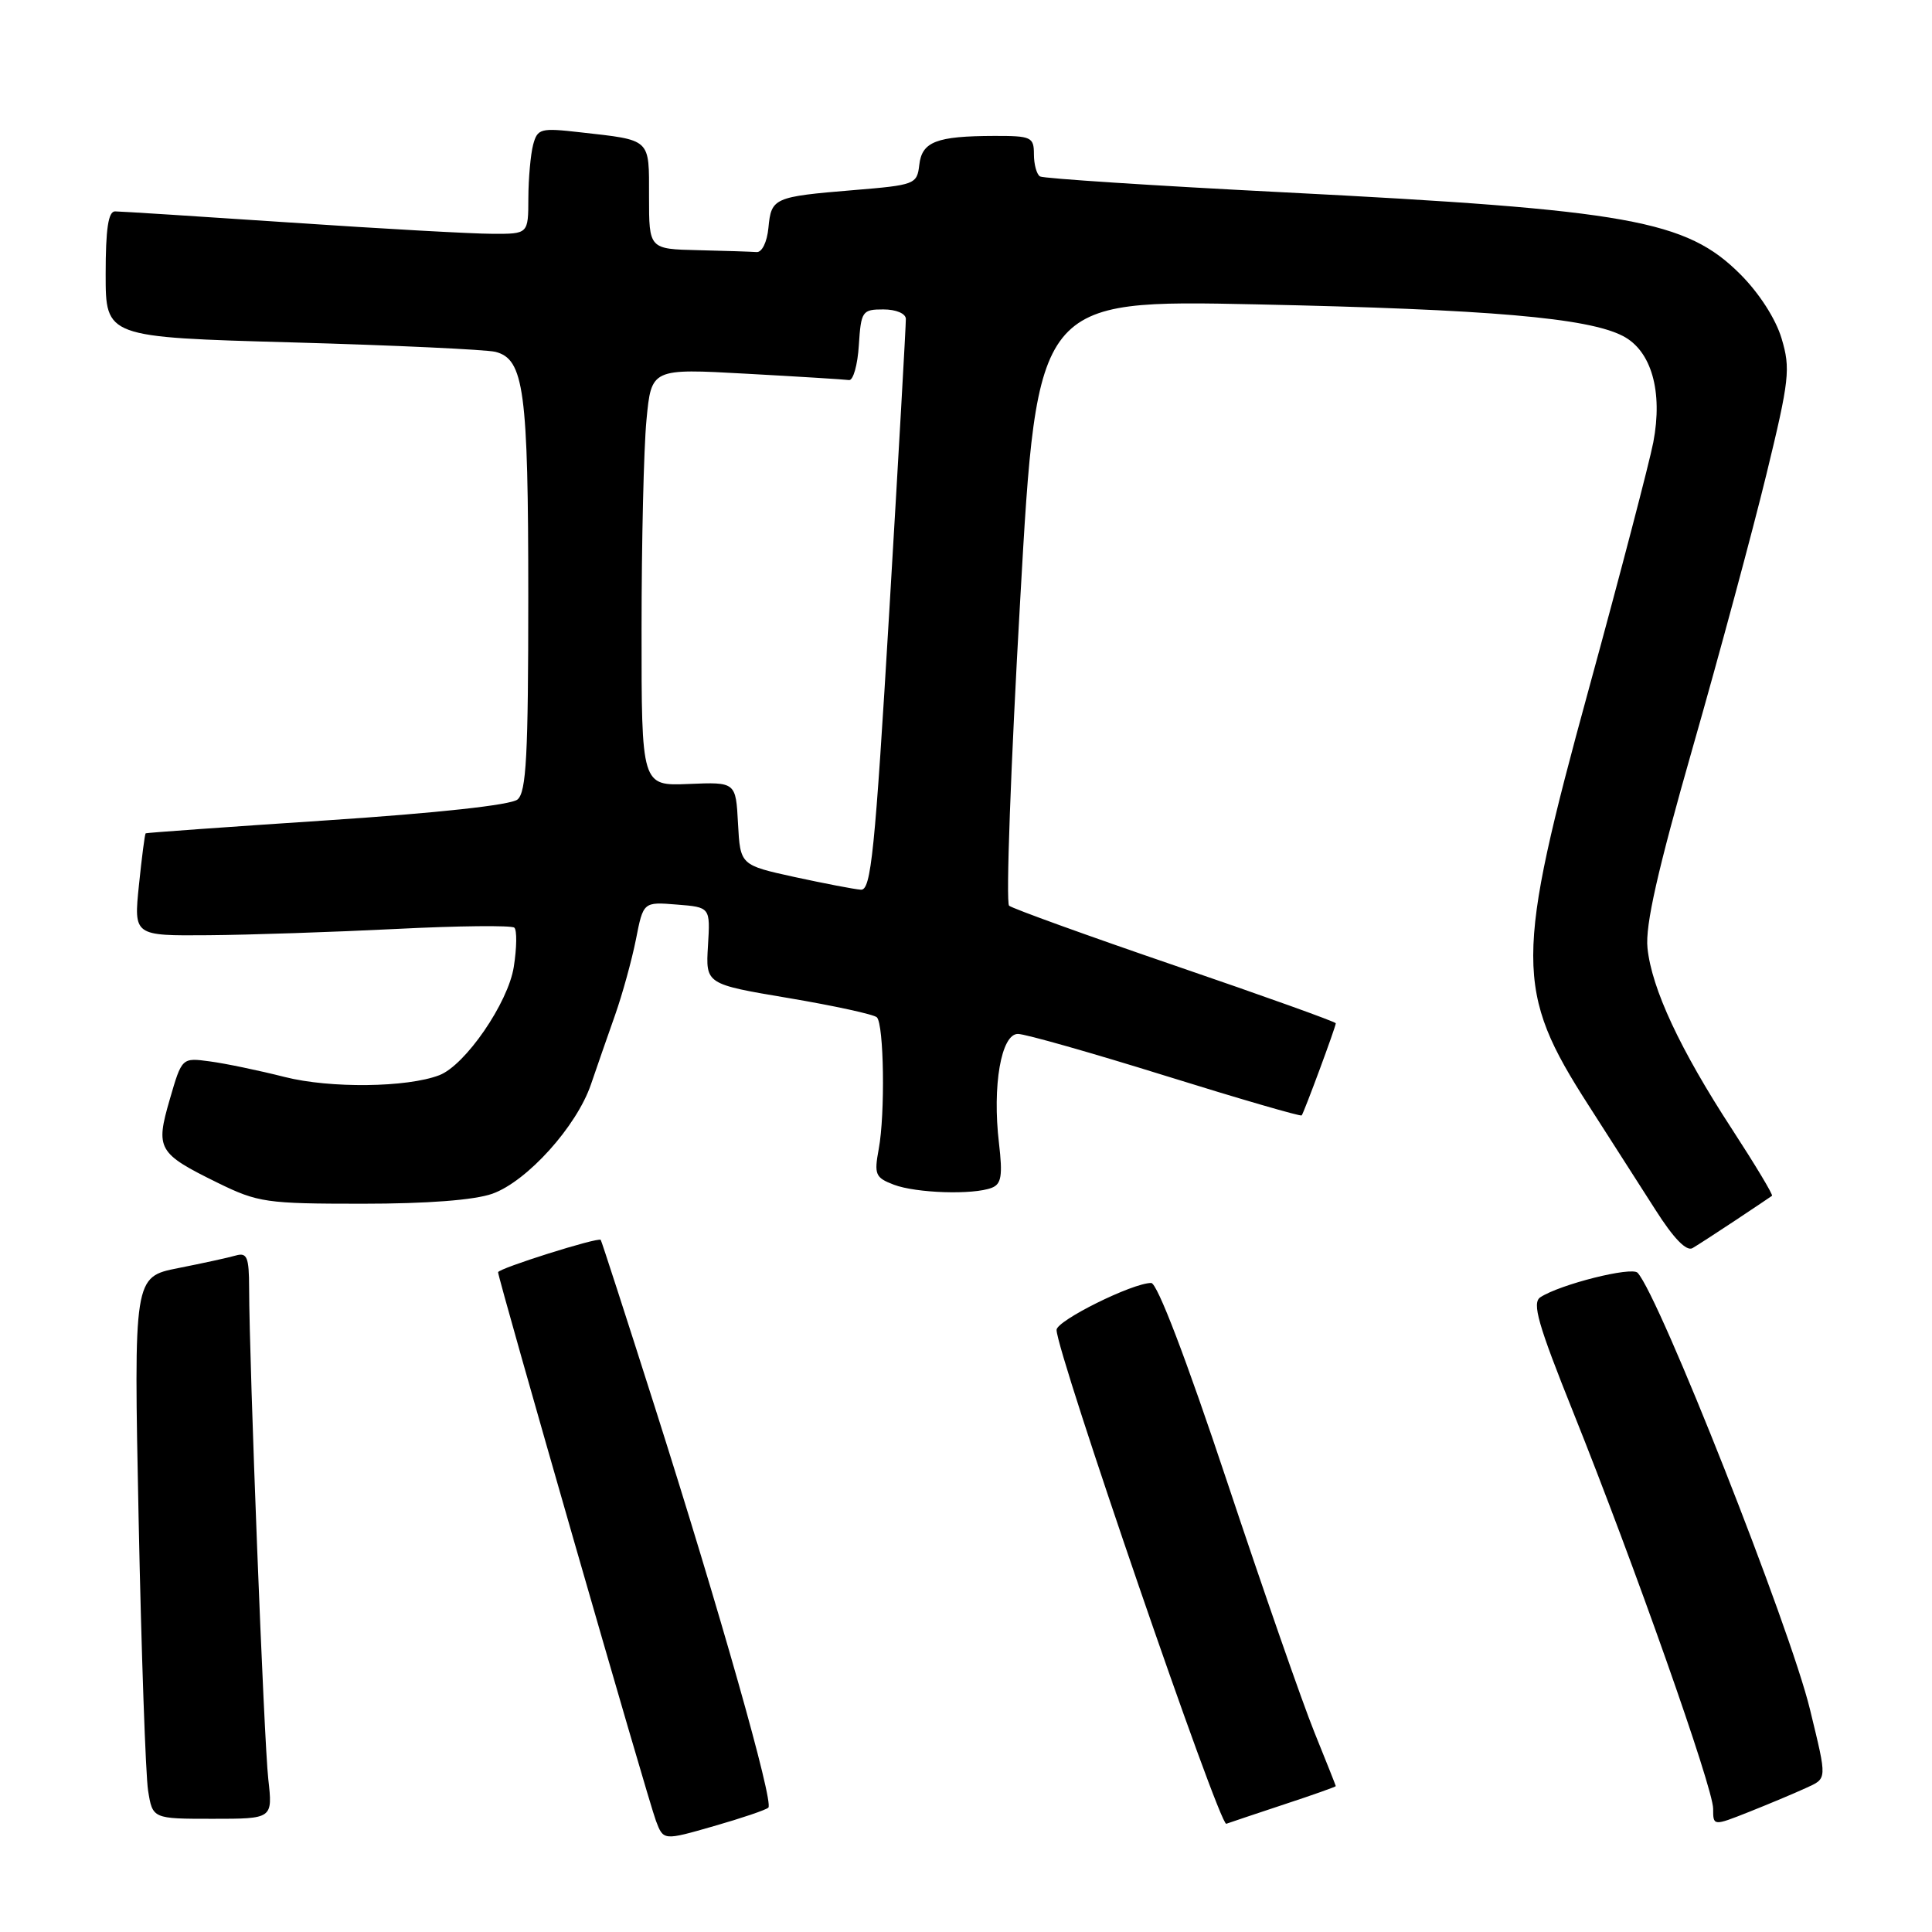 <?xml version="1.0" encoding="UTF-8" standalone="no"?>
<!DOCTYPE svg PUBLIC "-//W3C//DTD SVG 1.1//EN" "http://www.w3.org/Graphics/SVG/1.1/DTD/svg11.dtd" >
<svg xmlns="http://www.w3.org/2000/svg" xmlns:xlink="http://www.w3.org/1999/xlink" version="1.1" viewBox="0 0 256 256">
 <g >
 <path fill="currentColor"
d=" M 101.81 239.52 C 102.55 238.79 95.37 213.47 86.79 186.50 C 82.94 174.40 79.70 164.40 79.60 164.29 C 79.25 163.90 66.00 168.08 66.00 168.58 C 66.00 169.45 85.89 238.59 86.92 241.28 C 87.91 243.89 87.91 243.89 94.59 241.97 C 98.26 240.92 101.51 239.82 101.81 239.52 Z  M 170.25 239.06 C 173.96 237.84 177.00 236.76 177.00 236.67 C 176.99 236.58 175.71 233.35 174.15 229.50 C 172.59 225.65 167.38 210.69 162.57 196.25 C 157.15 179.97 153.34 170.00 152.54 170.00 C 150.05 170.00 140.00 174.99 140.00 176.22 C 140.00 179.19 161.58 241.99 162.49 241.66 C 163.05 241.46 166.54 240.29 170.25 239.06 Z  M 239.23 236.95 C 242.15 235.61 242.13 235.99 239.83 226.50 C 237.20 215.62 219.88 171.76 216.99 168.65 C 216.20 167.80 206.73 170.18 204.11 171.89 C 202.97 172.63 203.78 175.45 208.47 187.15 C 216.55 207.31 227.00 236.91 227.00 239.66 C 227.00 241.97 227.00 241.97 231.75 240.09 C 234.36 239.05 237.73 237.64 239.23 236.95 Z  M 35.55 235.75 C 34.98 230.74 33.03 180.79 33.01 170.68 C 33.00 166.57 32.74 165.94 31.25 166.36 C 30.29 166.64 26.85 167.39 23.61 168.03 C 17.72 169.20 17.72 169.20 18.37 201.35 C 18.73 219.03 19.30 235.19 19.62 237.25 C 20.22 241.00 20.22 241.00 28.18 241.00 C 36.14 241.00 36.14 241.00 35.55 235.75 Z  M 230.00 161.67 C 232.47 160.02 234.64 158.58 234.80 158.45 C 234.97 158.33 232.59 154.37 229.52 149.65 C 222.63 139.09 218.85 131.00 218.30 125.61 C 217.99 122.62 219.63 115.37 224.31 99.00 C 227.85 86.62 232.23 70.36 234.06 62.85 C 237.11 50.31 237.27 48.85 236.07 44.85 C 235.30 42.26 233.10 38.84 230.61 36.35 C 223.44 29.17 215.90 27.82 170.06 25.48 C 152.76 24.60 138.25 23.65 137.81 23.38 C 137.36 23.11 137.00 21.78 137.00 20.44 C 137.00 18.16 136.65 18.00 131.75 18.01 C 124.08 18.03 122.16 18.77 121.81 21.85 C 121.51 24.42 121.24 24.52 113.12 25.19 C 102.51 26.07 102.20 26.21 101.82 30.19 C 101.64 32.08 100.96 33.46 100.25 33.40 C 99.56 33.35 96.08 33.23 92.50 33.15 C 86.00 33.00 86.00 33.00 86.00 26.07 C 86.00 18.27 86.36 18.60 76.88 17.53 C 71.61 16.93 71.22 17.03 70.64 19.19 C 70.31 20.46 70.02 23.64 70.01 26.25 C 70.00 31.00 70.00 31.00 65.25 30.98 C 62.64 30.98 50.60 30.31 38.50 29.49 C 26.40 28.68 15.94 28.01 15.25 28.01 C 14.35 28.00 14.00 30.33 14.00 36.34 C 14.00 44.68 14.00 44.68 38.71 45.37 C 52.29 45.75 64.41 46.32 65.64 46.62 C 69.44 47.58 70.00 51.73 70.00 79.03 C 70.00 100.12 69.74 104.97 68.57 105.94 C 67.69 106.67 57.98 107.73 43.32 108.70 C 30.22 109.57 19.41 110.34 19.30 110.42 C 19.19 110.50 18.79 113.59 18.41 117.28 C 17.72 124.00 17.72 124.00 27.61 123.92 C 33.05 123.88 44.25 123.50 52.50 123.09 C 60.75 122.67 67.79 122.60 68.15 122.92 C 68.51 123.24 68.48 125.58 68.08 128.11 C 67.34 132.88 61.65 141.15 58.21 142.47 C 53.94 144.11 43.75 144.23 37.74 142.71 C 34.31 141.84 29.84 140.91 27.80 140.64 C 24.10 140.14 24.10 140.14 22.50 145.66 C 20.58 152.26 20.90 152.82 28.85 156.73 C 34.18 159.34 35.27 159.50 48.00 159.50 C 56.63 159.50 62.84 159.02 65.23 158.18 C 69.83 156.55 76.42 149.25 78.31 143.67 C 79.09 141.38 80.53 137.25 81.50 134.50 C 82.47 131.75 83.71 127.25 84.26 124.50 C 85.24 119.50 85.24 119.50 89.68 119.86 C 94.12 120.21 94.12 120.21 93.81 125.31 C 93.50 130.40 93.50 130.40 104.50 132.25 C 110.55 133.27 115.81 134.42 116.19 134.80 C 117.13 135.75 117.30 147.60 116.44 152.23 C 115.81 155.63 115.98 156.04 118.44 156.98 C 121.40 158.10 128.94 158.35 131.41 157.39 C 132.69 156.90 132.87 155.78 132.37 151.48 C 131.47 143.86 132.66 137.00 134.88 137.00 C 135.84 137.00 144.64 139.50 154.43 142.55 C 164.22 145.60 172.35 147.96 172.48 147.80 C 172.79 147.42 177.00 136.05 177.00 135.59 C 177.00 135.40 167.44 131.97 155.75 127.97 C 144.06 123.97 134.14 120.38 133.71 120.01 C 133.27 119.63 133.93 101.41 135.18 79.52 C 137.43 39.72 137.43 39.72 166.47 40.33 C 197.36 40.99 210.38 42.11 215.04 44.52 C 218.82 46.47 220.36 51.87 219.07 58.61 C 218.55 61.30 214.73 75.93 210.57 91.13 C 200.70 127.15 200.70 131.23 210.51 146.49 C 213.34 150.90 217.31 157.11 219.35 160.30 C 221.75 164.08 223.46 165.85 224.27 165.38 C 224.95 164.98 227.53 163.31 230.00 161.67 Z  M 105.29 116.21 C 98.09 114.63 98.09 114.63 97.79 109.13 C 97.50 103.62 97.50 103.62 91.25 103.88 C 85.00 104.14 85.00 104.14 85.01 83.32 C 85.01 71.87 85.30 59.42 85.66 55.66 C 86.31 48.82 86.31 48.82 98.90 49.52 C 105.83 49.90 111.95 50.28 112.50 50.36 C 113.05 50.44 113.64 48.36 113.80 45.75 C 114.09 41.23 114.25 41.00 117.05 41.00 C 118.73 41.00 120.01 41.54 120.03 42.25 C 120.05 42.94 119.07 60.26 117.85 80.75 C 115.92 113.06 115.42 117.99 114.07 117.89 C 113.20 117.83 109.26 117.07 105.29 116.21 Z "/>
</g>
</svg>